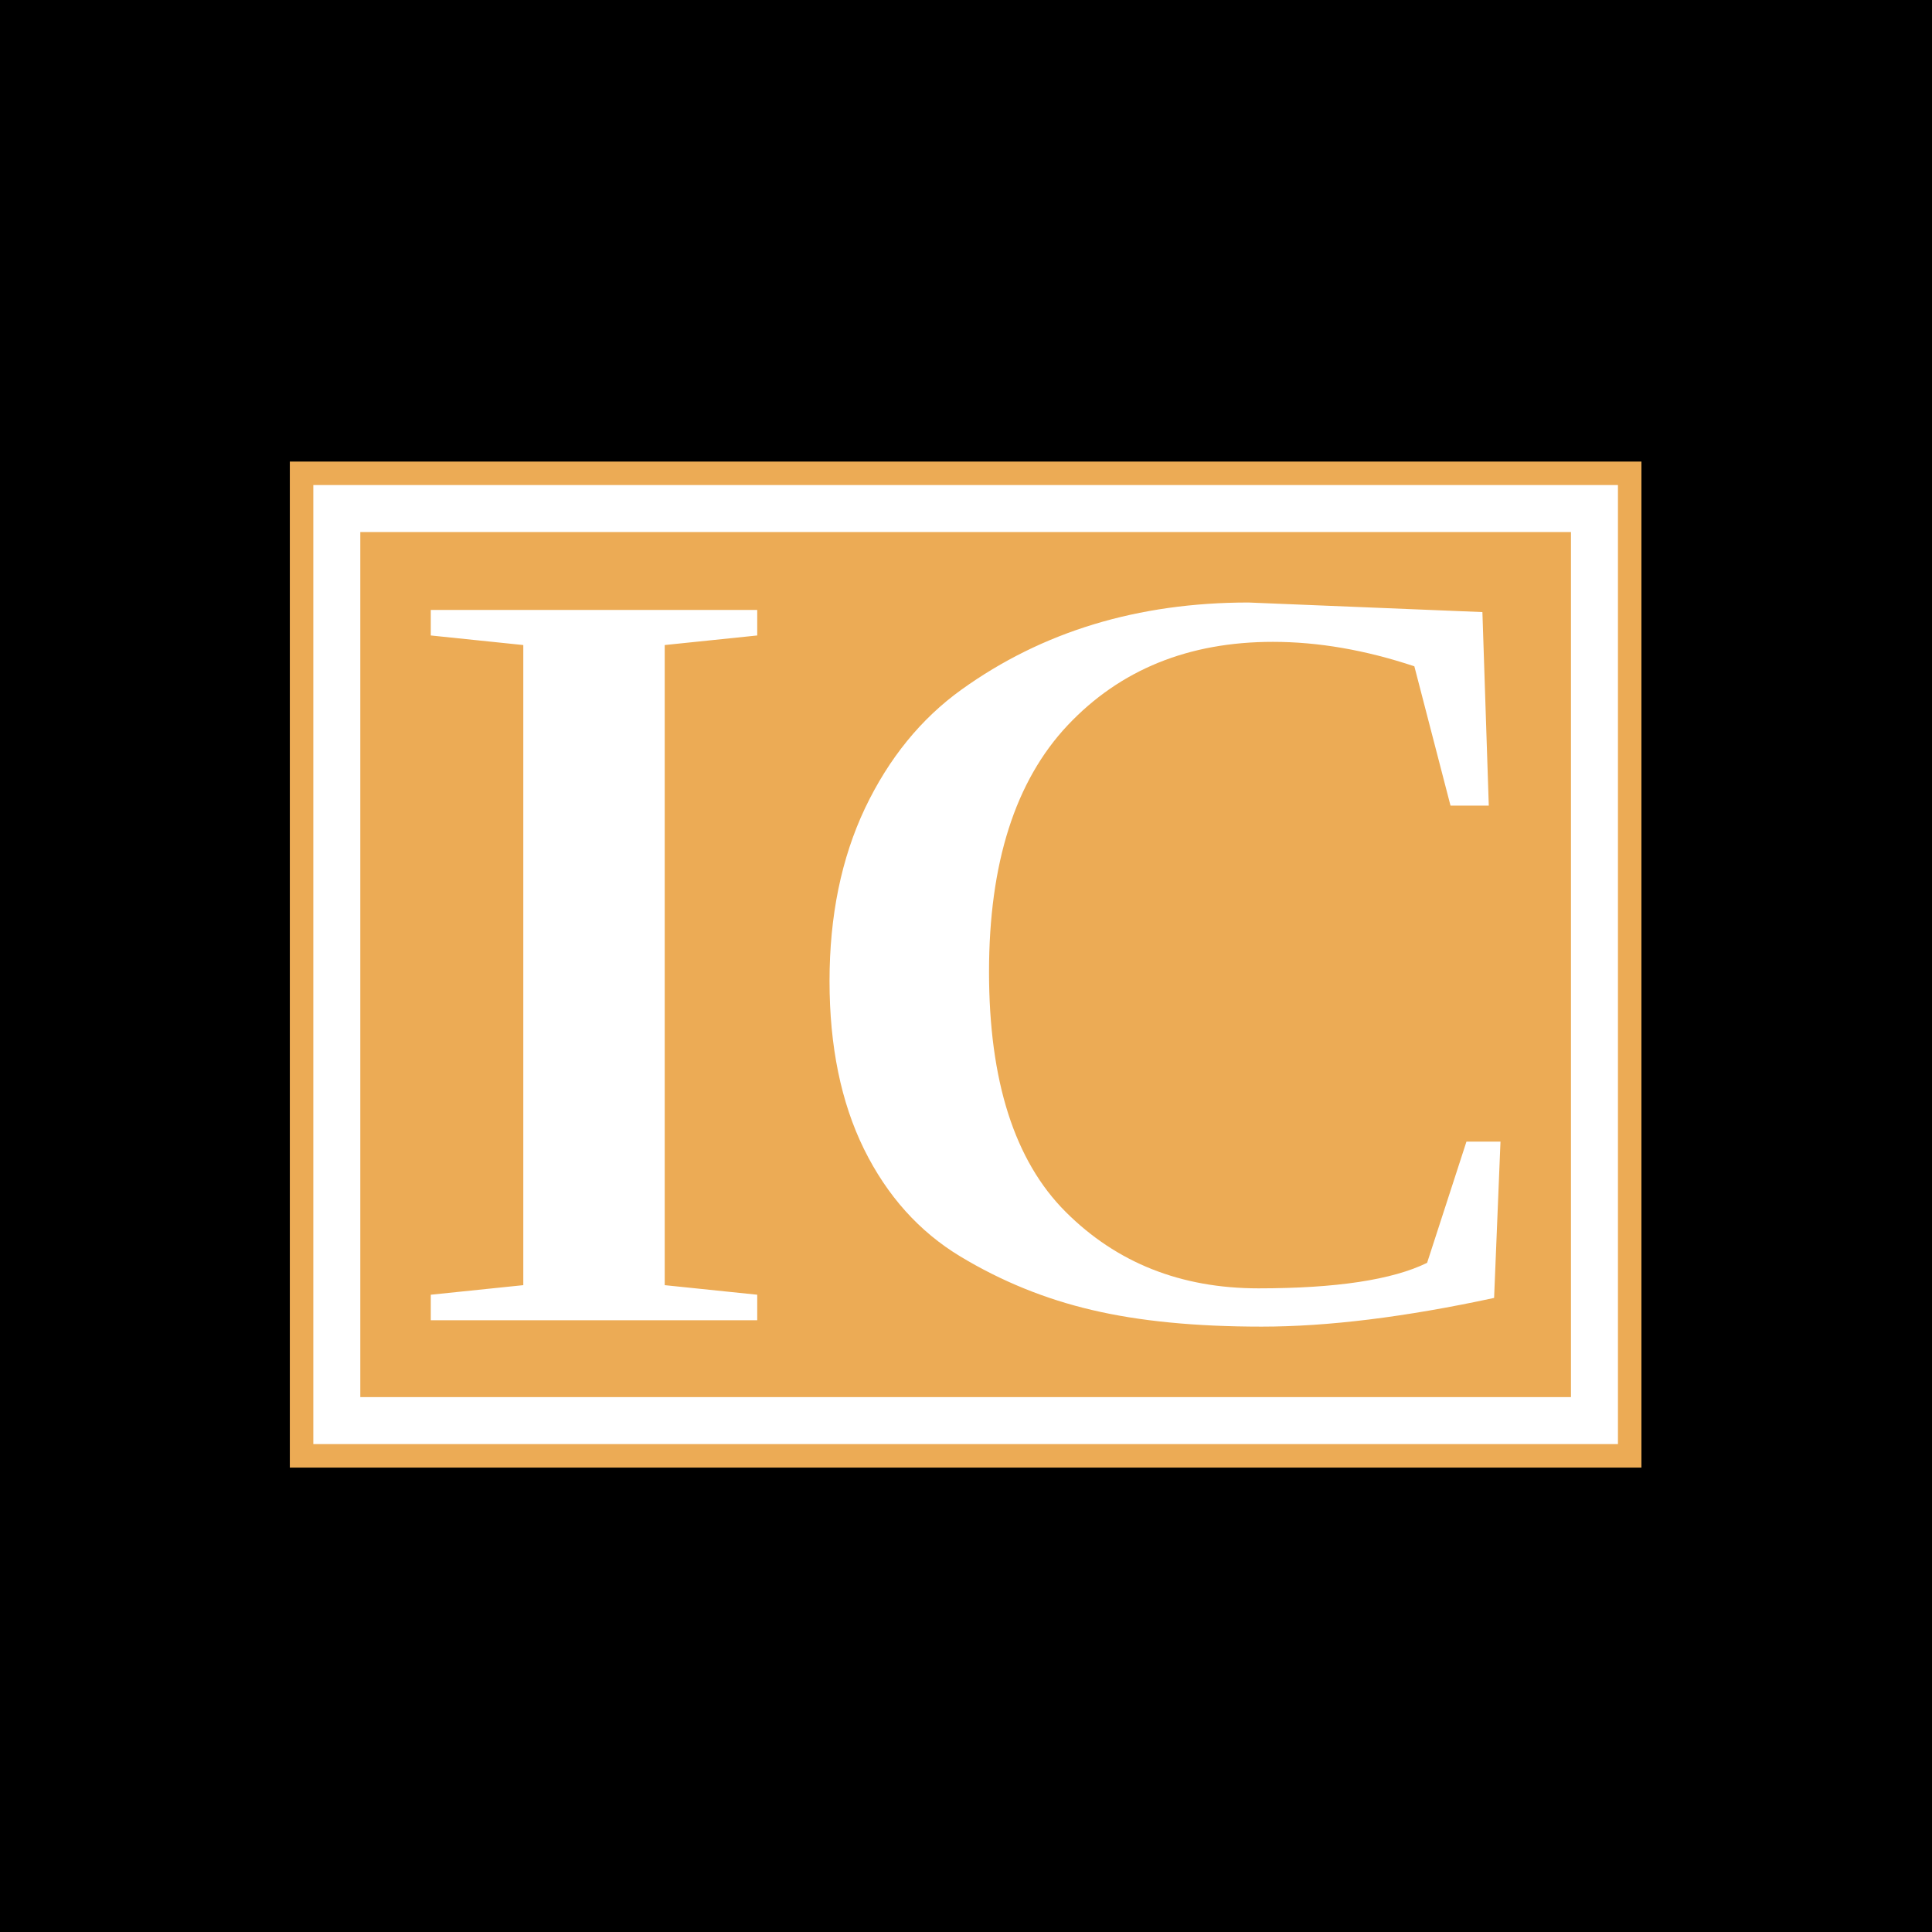 <svg xmlns="http://www.w3.org/2000/svg" version="1.1" xmlns:xlink="http://www.w3.org/1999/xlink" xmlns:svgjs="http://svgjs.dev/svgjs" width="1000" height="1000" viewBox="0 0 1000 1000"><rect width="1000" height="1000" fill="#000000"></rect><g transform="matrix(0.7,0,0,0.7,149.811,238.161)"><svg viewBox="0 0 189 141" data-background-color="#ffffff" preserveAspectRatio="xMidYMid meet" height="746" width="1000" xmlns="http://www.w3.org/2000/svg" xmlns:xlink="http://www.w3.org/1999/xlink"><defs></defs><g id="tight-bounds" transform="matrix(1,0,0,1,0.051,0.199)"><svg viewBox="0 0 188.898 140.601" height="140.601" width="188.898"><g><svg viewBox="0 0 188.898 140.601" height="140.601" width="188.898"><g><svg viewBox="0 0 188.898 140.601" height="140.601" width="188.898"><g><path d="M0 140.601v-140.601h188.898v140.601z" fill="#ecab55" stroke="transparent" stroke-width="0" rx="0%" data-fill-palette-color="tertiary"></path><path d="M3.283 137.317v-134.034h182.331v134.034z" fill="#ffffff" stroke="transparent" stroke-width="0" rx="0%" data-fill-palette-color="quaternary"></path><path d="M9.85 130.751v-120.901h169.198v120.901z" fill="#ecab55" stroke="transparent" stroke-width="0" data-fill-palette-color="tertiary"></path></g><g transform="matrix(1,0,0,1,19.7,19.7)"><svg viewBox="0 0 149.498 101.201" height="101.201" width="149.498"><g><svg viewBox="0 0 149.498 101.201" height="101.201" width="149.498"><g transform="matrix(1,0,0,1,0,0)"><svg width="149.498" viewBox="1.65 -33.75 50.3 34.05" height="101.201" data-palette-color="#ffffff"><path d="M17-1.2L17 0 1.65 0 1.65-1.2 6-1.65 6-31.75 1.65-32.2 1.65-33.4 17-33.4 17-32.2 12.65-31.75 12.65-1.65 17-1.2ZM40.1-33.75L40.1-33.75 51.1-33.3 51.4-24.2 49.6-24.2 47.9-30.75Q44.45-31.9 41.25-31.9L41.25-31.9Q35.3-31.9 31.6-27.98 27.9-24.05 27.9-16.38 27.9-8.7 31.5-5.1 35.1-1.5 40.57-1.5 46.05-1.5 48.5-2.7L48.5-2.7 50.35-8.4 51.95-8.4 51.65-1.05Q45.4 0.3 40.72 0.3 36.05 0.3 32.75-0.48 29.45-1.25 26.55-3 23.65-4.75 22.02-8.05 20.4-11.35 20.4-15.95 20.4-20.55 22.07-24.08 23.75-27.6 26.6-29.65L26.6-29.65Q32.3-33.75 40.1-33.75Z" opacity="1" transform="matrix(1,0,0,1,0,0)" fill="#ffffff" class="undefined-text-0" data-fill-palette-color="quaternary" id="text-0"></path></svg></g></svg></g></svg></g></svg></g><g></g></svg></g></svg><rect width="188.898" height="140.601" fill="none" stroke="none" visibility="hidden"></rect></g></svg></g></svg>